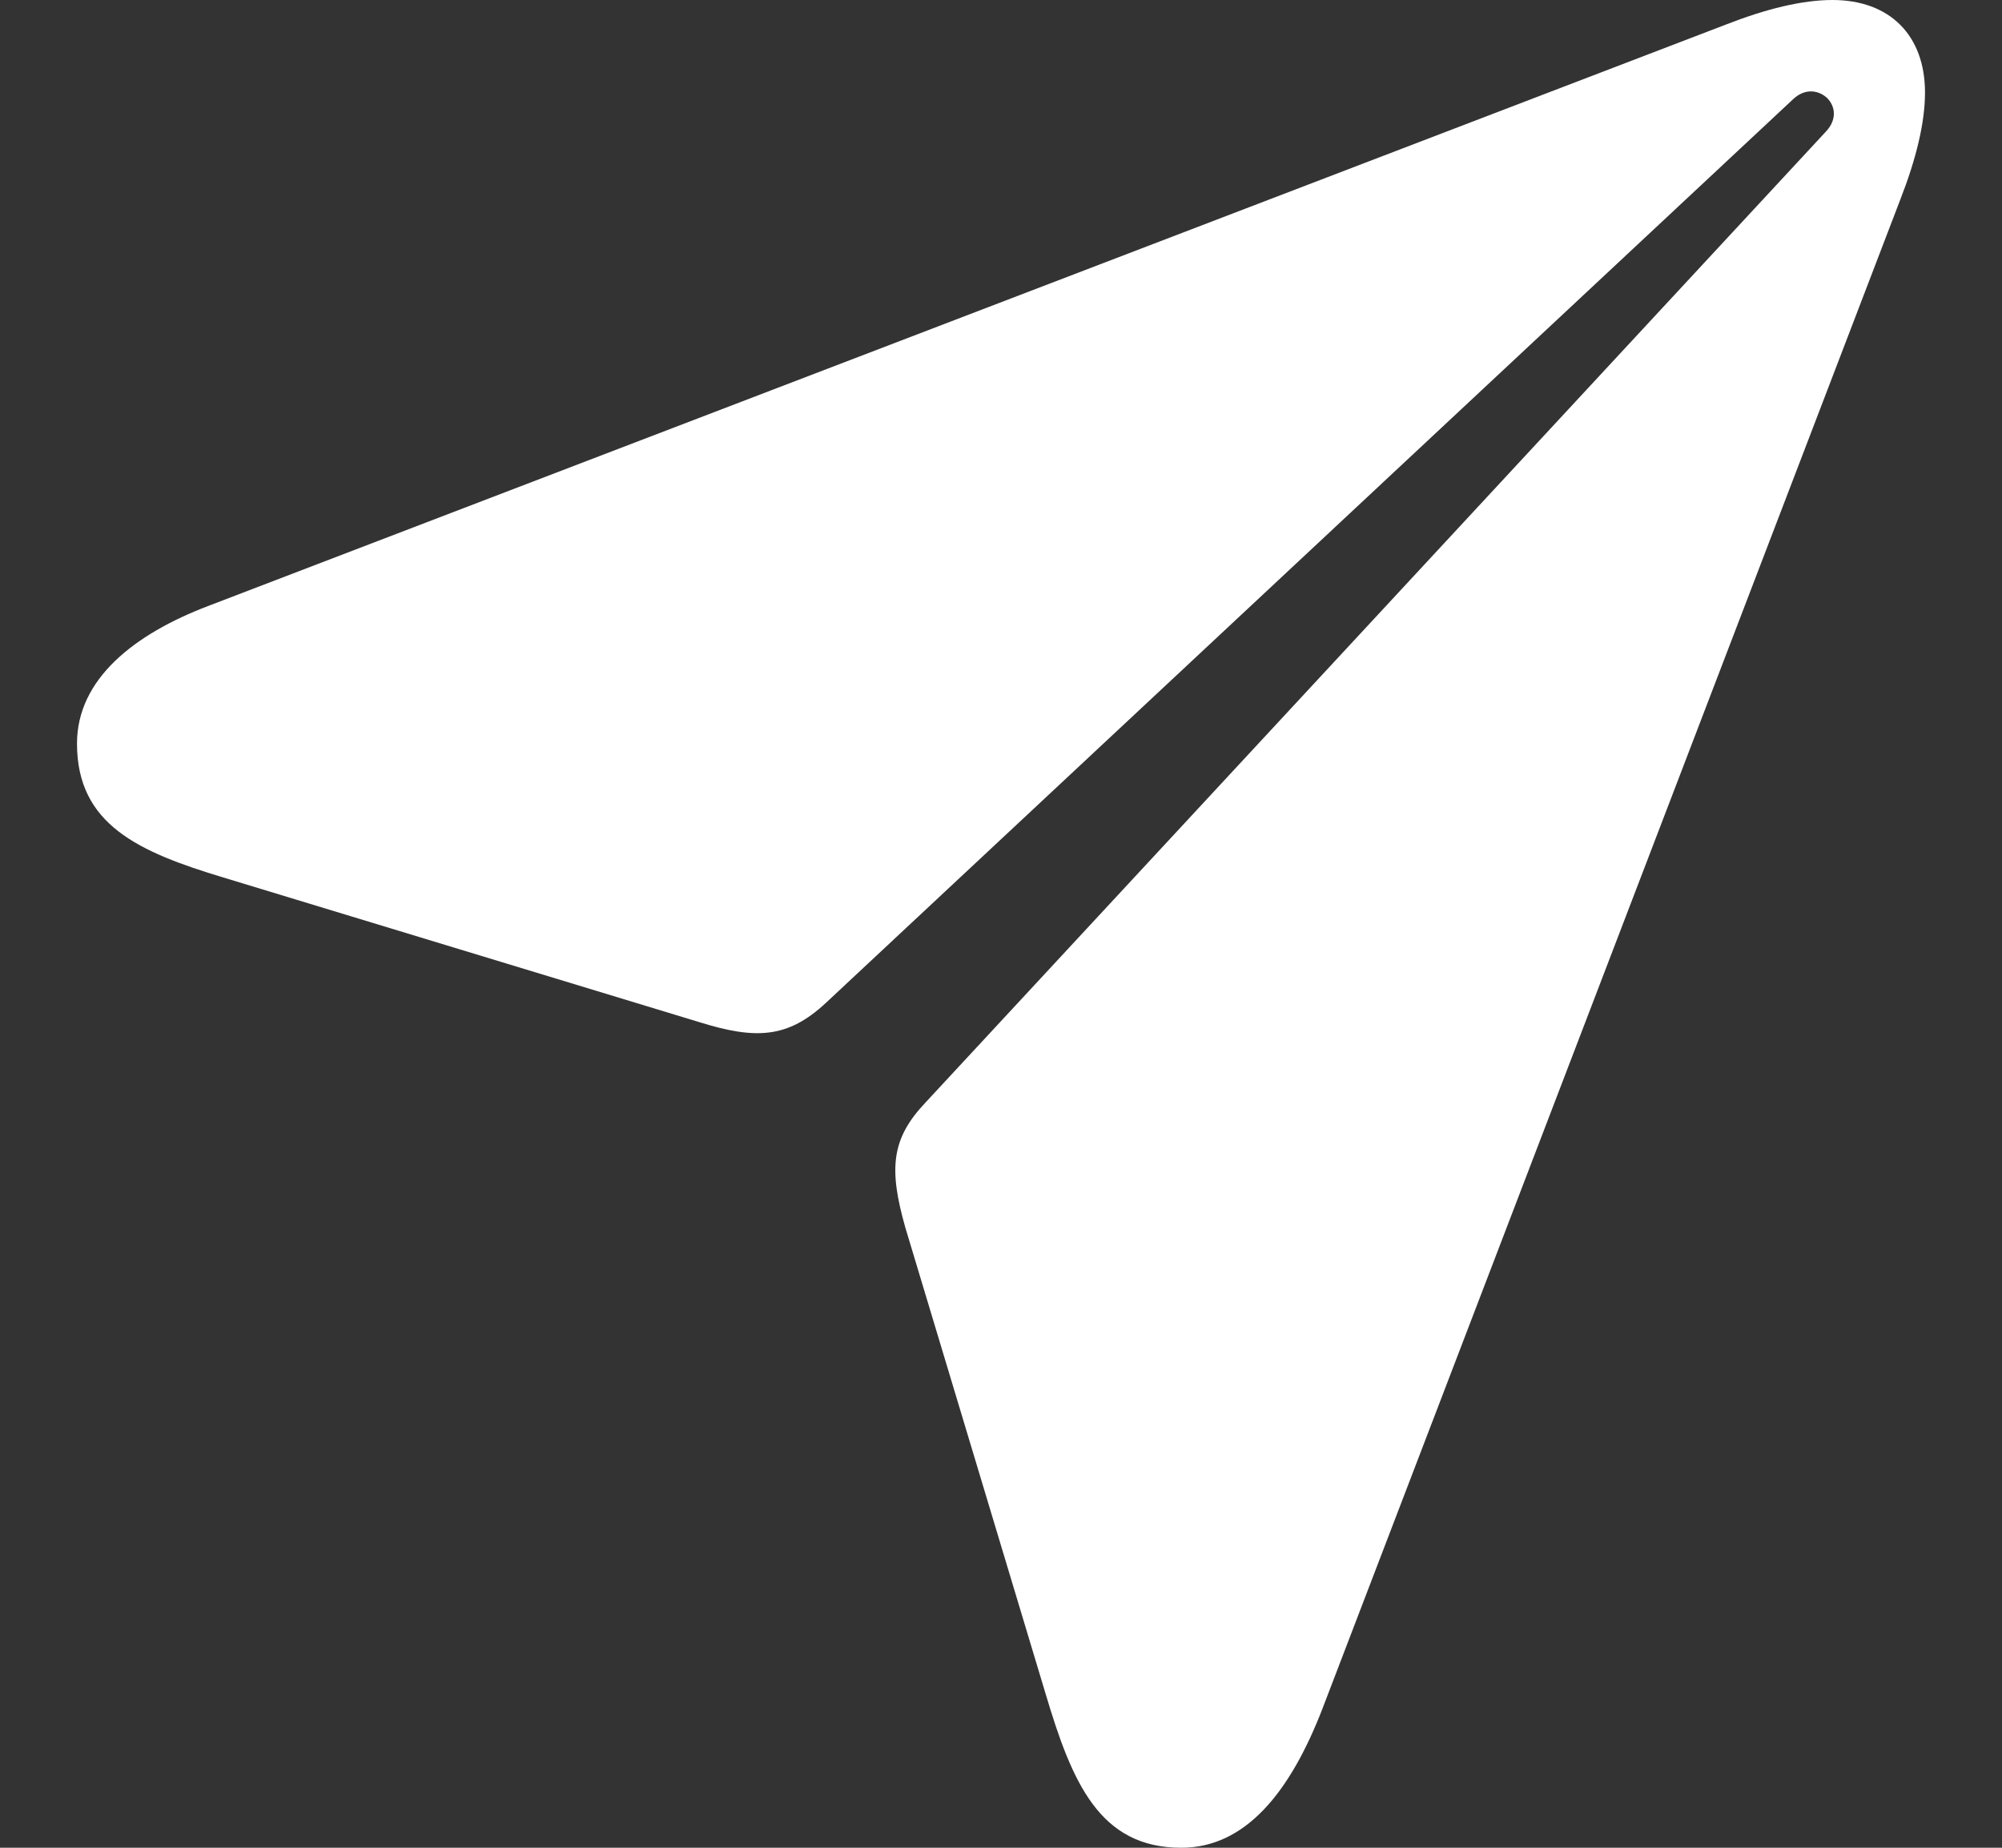 <svg width="13" height="12" viewBox="0 0 13 12" fill="none" xmlns="http://www.w3.org/2000/svg">
<rect x="0" y="0" width="13" height="12" fill="#333333" stroke="none"/>
<g id="small icon">
<path id="&#244;&#128;&#136;&#160;" d="M7.671 12C7.139 12 6.961 11.576 6.789 10.998L5.879 7.973C5.77 7.59 5.787 7.395 6.01 7.16L11.858 0.853C11.927 0.779 11.921 0.693 11.864 0.636C11.807 0.584 11.721 0.573 11.646 0.642L5.363 6.513C5.117 6.742 4.91 6.753 4.544 6.639L1.451 5.699C0.901 5.533 0.5 5.356 0.5 4.829C0.5 4.41 0.872 4.118 1.353 3.935L11.206 0.16C11.469 0.057 11.704 0 11.899 0C12.271 0 12.5 0.229 12.5 0.601C12.5 0.796 12.443 1.031 12.34 1.295L8.588 11.095C8.376 11.645 8.084 12 7.671 12Z" fill="white"/>
</g>
</svg>
